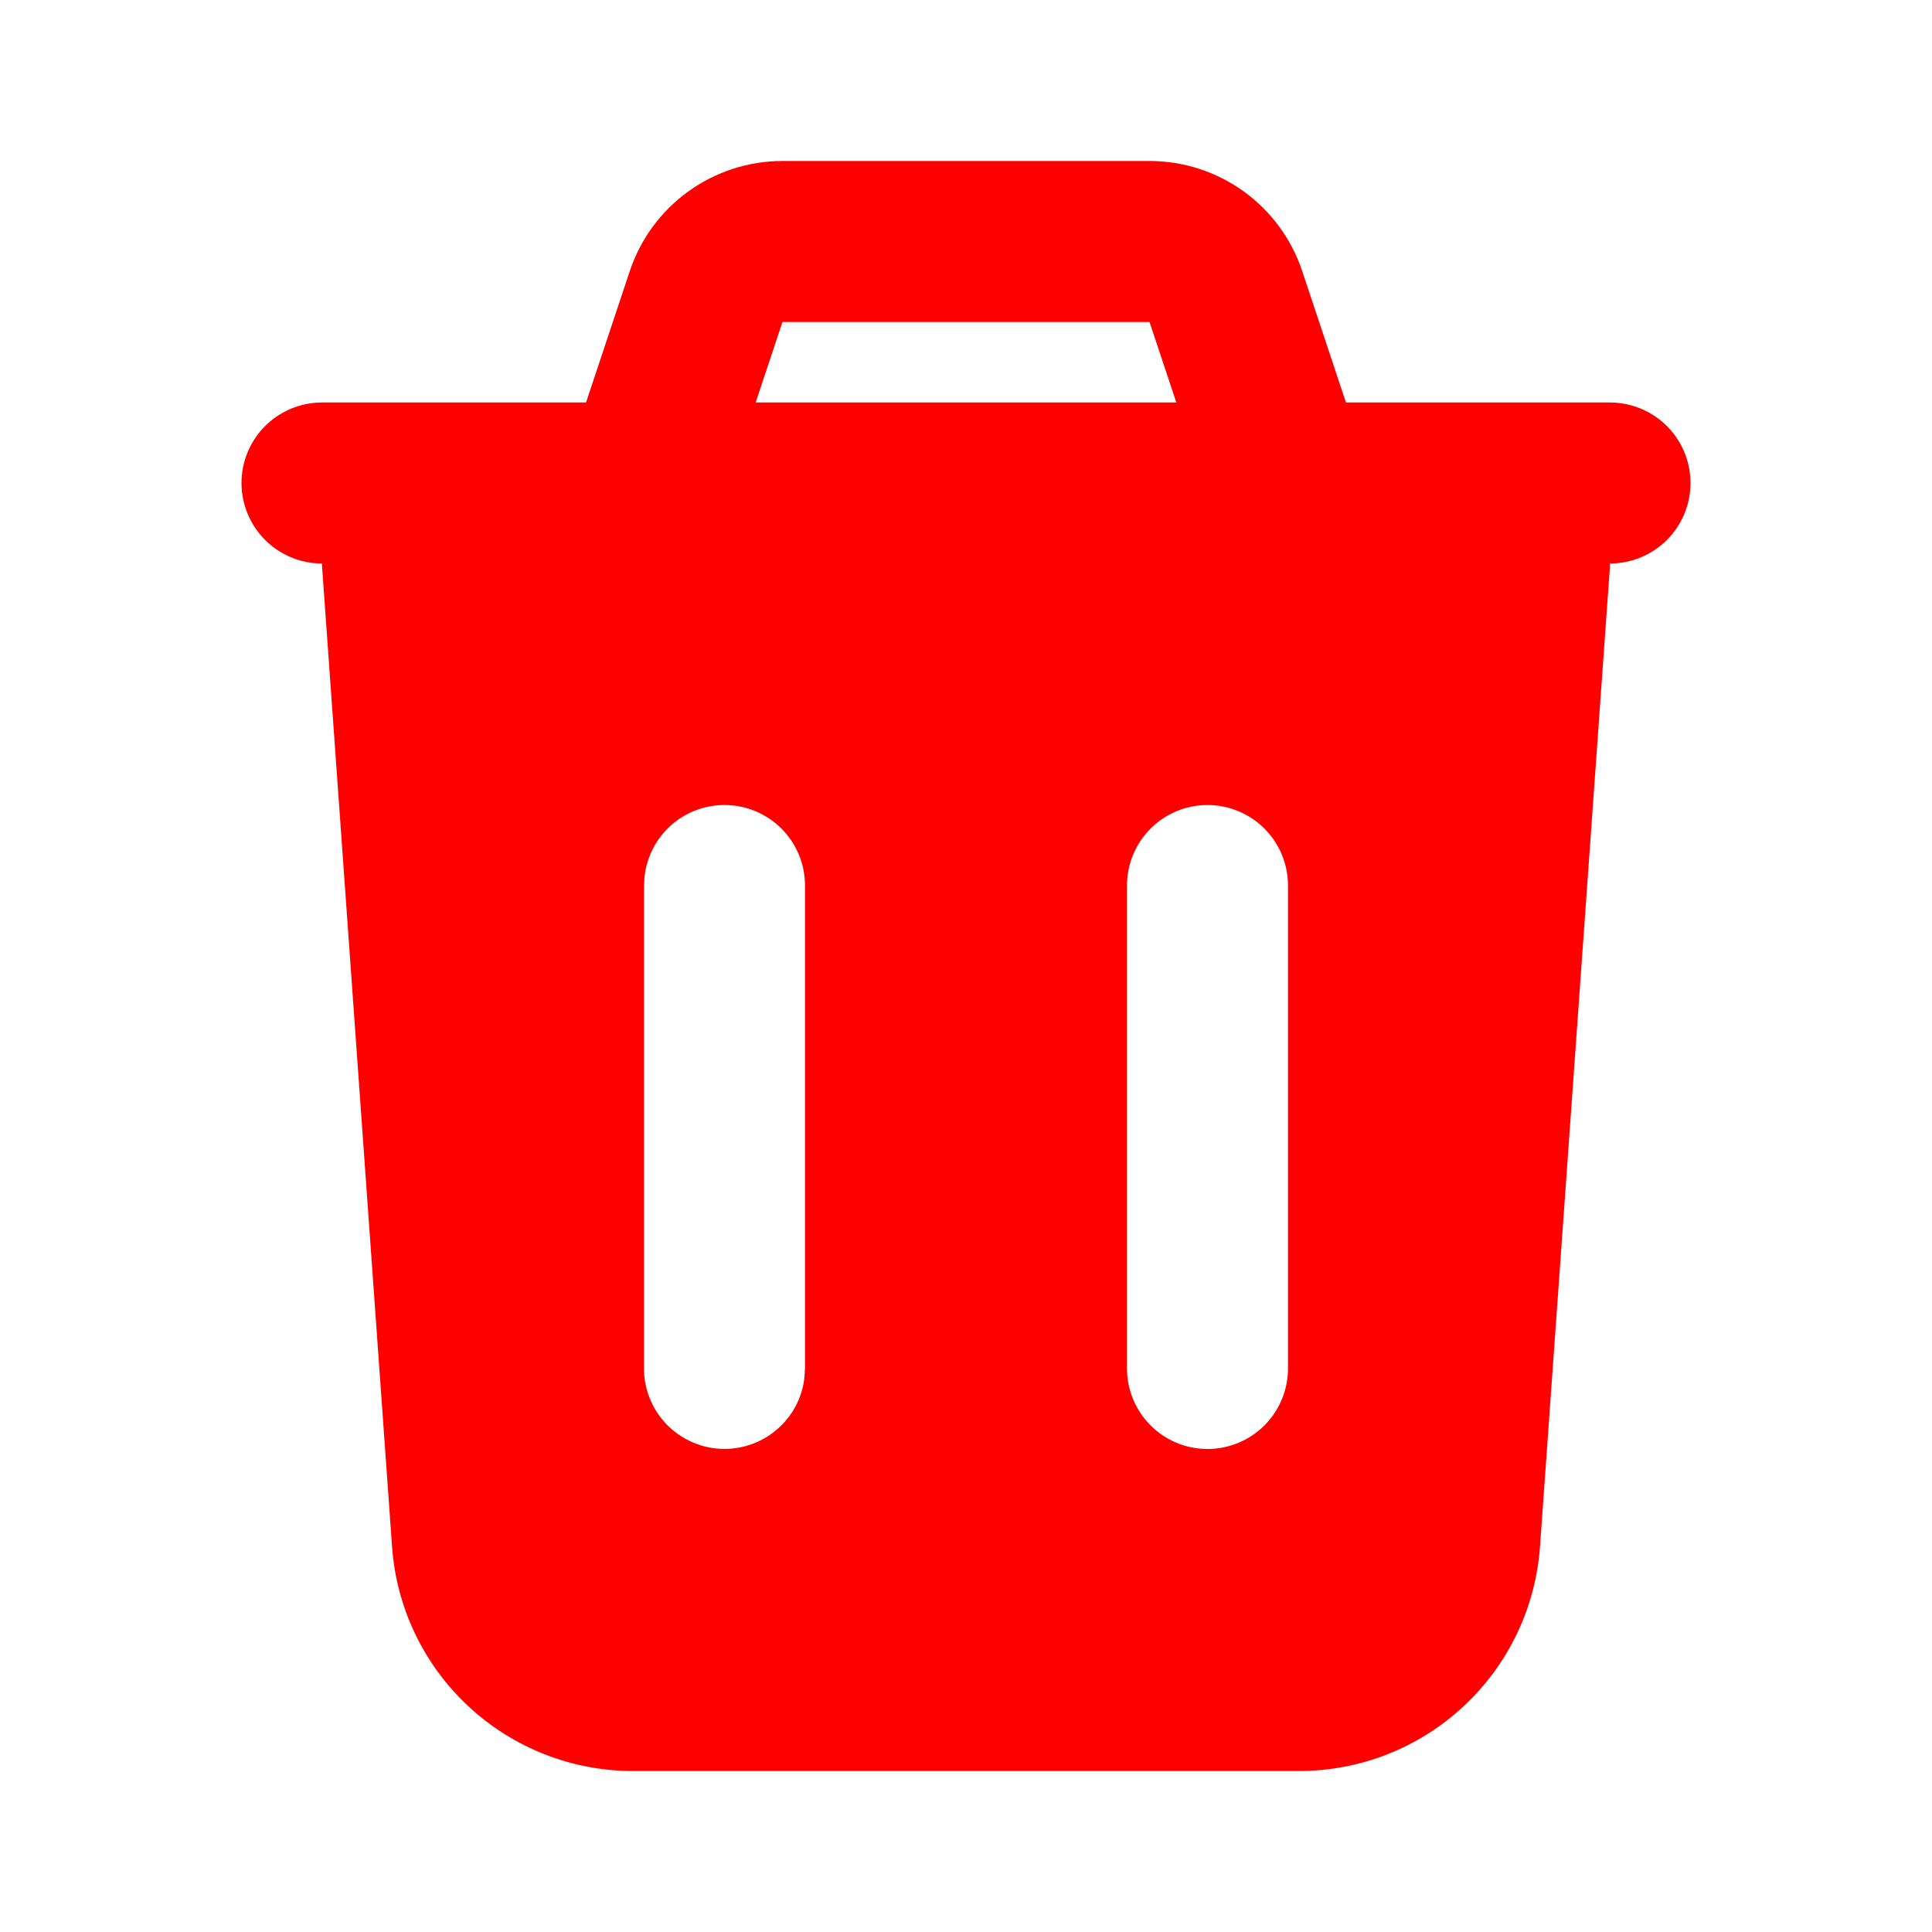 <svg width="30" height="30" viewBox="0 0 30 30" fill="none" xmlns="http://www.w3.org/2000/svg">
<path fill-rule="evenodd" clip-rule="evenodd" d="M17.85 2.5C18.375 2.5 18.886 2.665 19.312 2.972C19.737 3.279 20.055 3.712 20.221 4.21L20.9 6.25H25C25.331 6.25 25.649 6.382 25.884 6.616C26.118 6.851 26.25 7.168 26.25 7.5C26.25 7.832 26.118 8.149 25.884 8.384C25.649 8.618 25.331 8.75 25 8.75L24.996 8.839L23.913 24.017C23.845 24.963 23.422 25.848 22.727 26.494C22.034 27.141 21.121 27.5 20.172 27.5H9.828C8.879 27.5 7.966 27.141 7.272 26.494C6.579 25.848 6.155 24.963 6.088 24.017L5.004 8.838C5.001 8.808 5 8.779 5 8.75C4.668 8.75 4.351 8.618 4.116 8.384C3.882 8.149 3.75 7.832 3.75 7.5C3.75 7.168 3.882 6.851 4.116 6.616C4.351 6.382 4.668 6.25 5 6.25H9.1L9.779 4.21C9.945 3.712 10.263 3.279 10.689 2.972C11.115 2.665 11.626 2.5 12.151 2.5H17.85ZM11.25 12.5C10.944 12.5 10.648 12.612 10.419 12.816C10.191 13.019 10.045 13.3 10.009 13.604L10 13.75V21.25C10 21.569 10.122 21.875 10.341 22.107C10.56 22.338 10.859 22.478 11.177 22.497C11.495 22.515 11.808 22.412 12.052 22.207C12.297 22.003 12.454 21.713 12.491 21.396L12.5 21.25V13.75C12.5 13.418 12.368 13.101 12.134 12.866C11.899 12.632 11.582 12.5 11.25 12.5ZM18.75 12.5C18.419 12.5 18.101 12.632 17.866 12.866C17.632 13.101 17.5 13.418 17.5 13.75V21.25C17.5 21.581 17.632 21.899 17.866 22.134C18.101 22.368 18.419 22.5 18.75 22.5C19.081 22.5 19.399 22.368 19.634 22.134C19.868 21.899 20 21.581 20 21.25V13.75C20 13.418 19.868 13.101 19.634 12.866C19.399 12.632 19.081 12.5 18.75 12.5ZM17.85 5H12.15L11.734 6.25H18.266L17.85 5Z" fill="#FF0000"/>
</svg>
